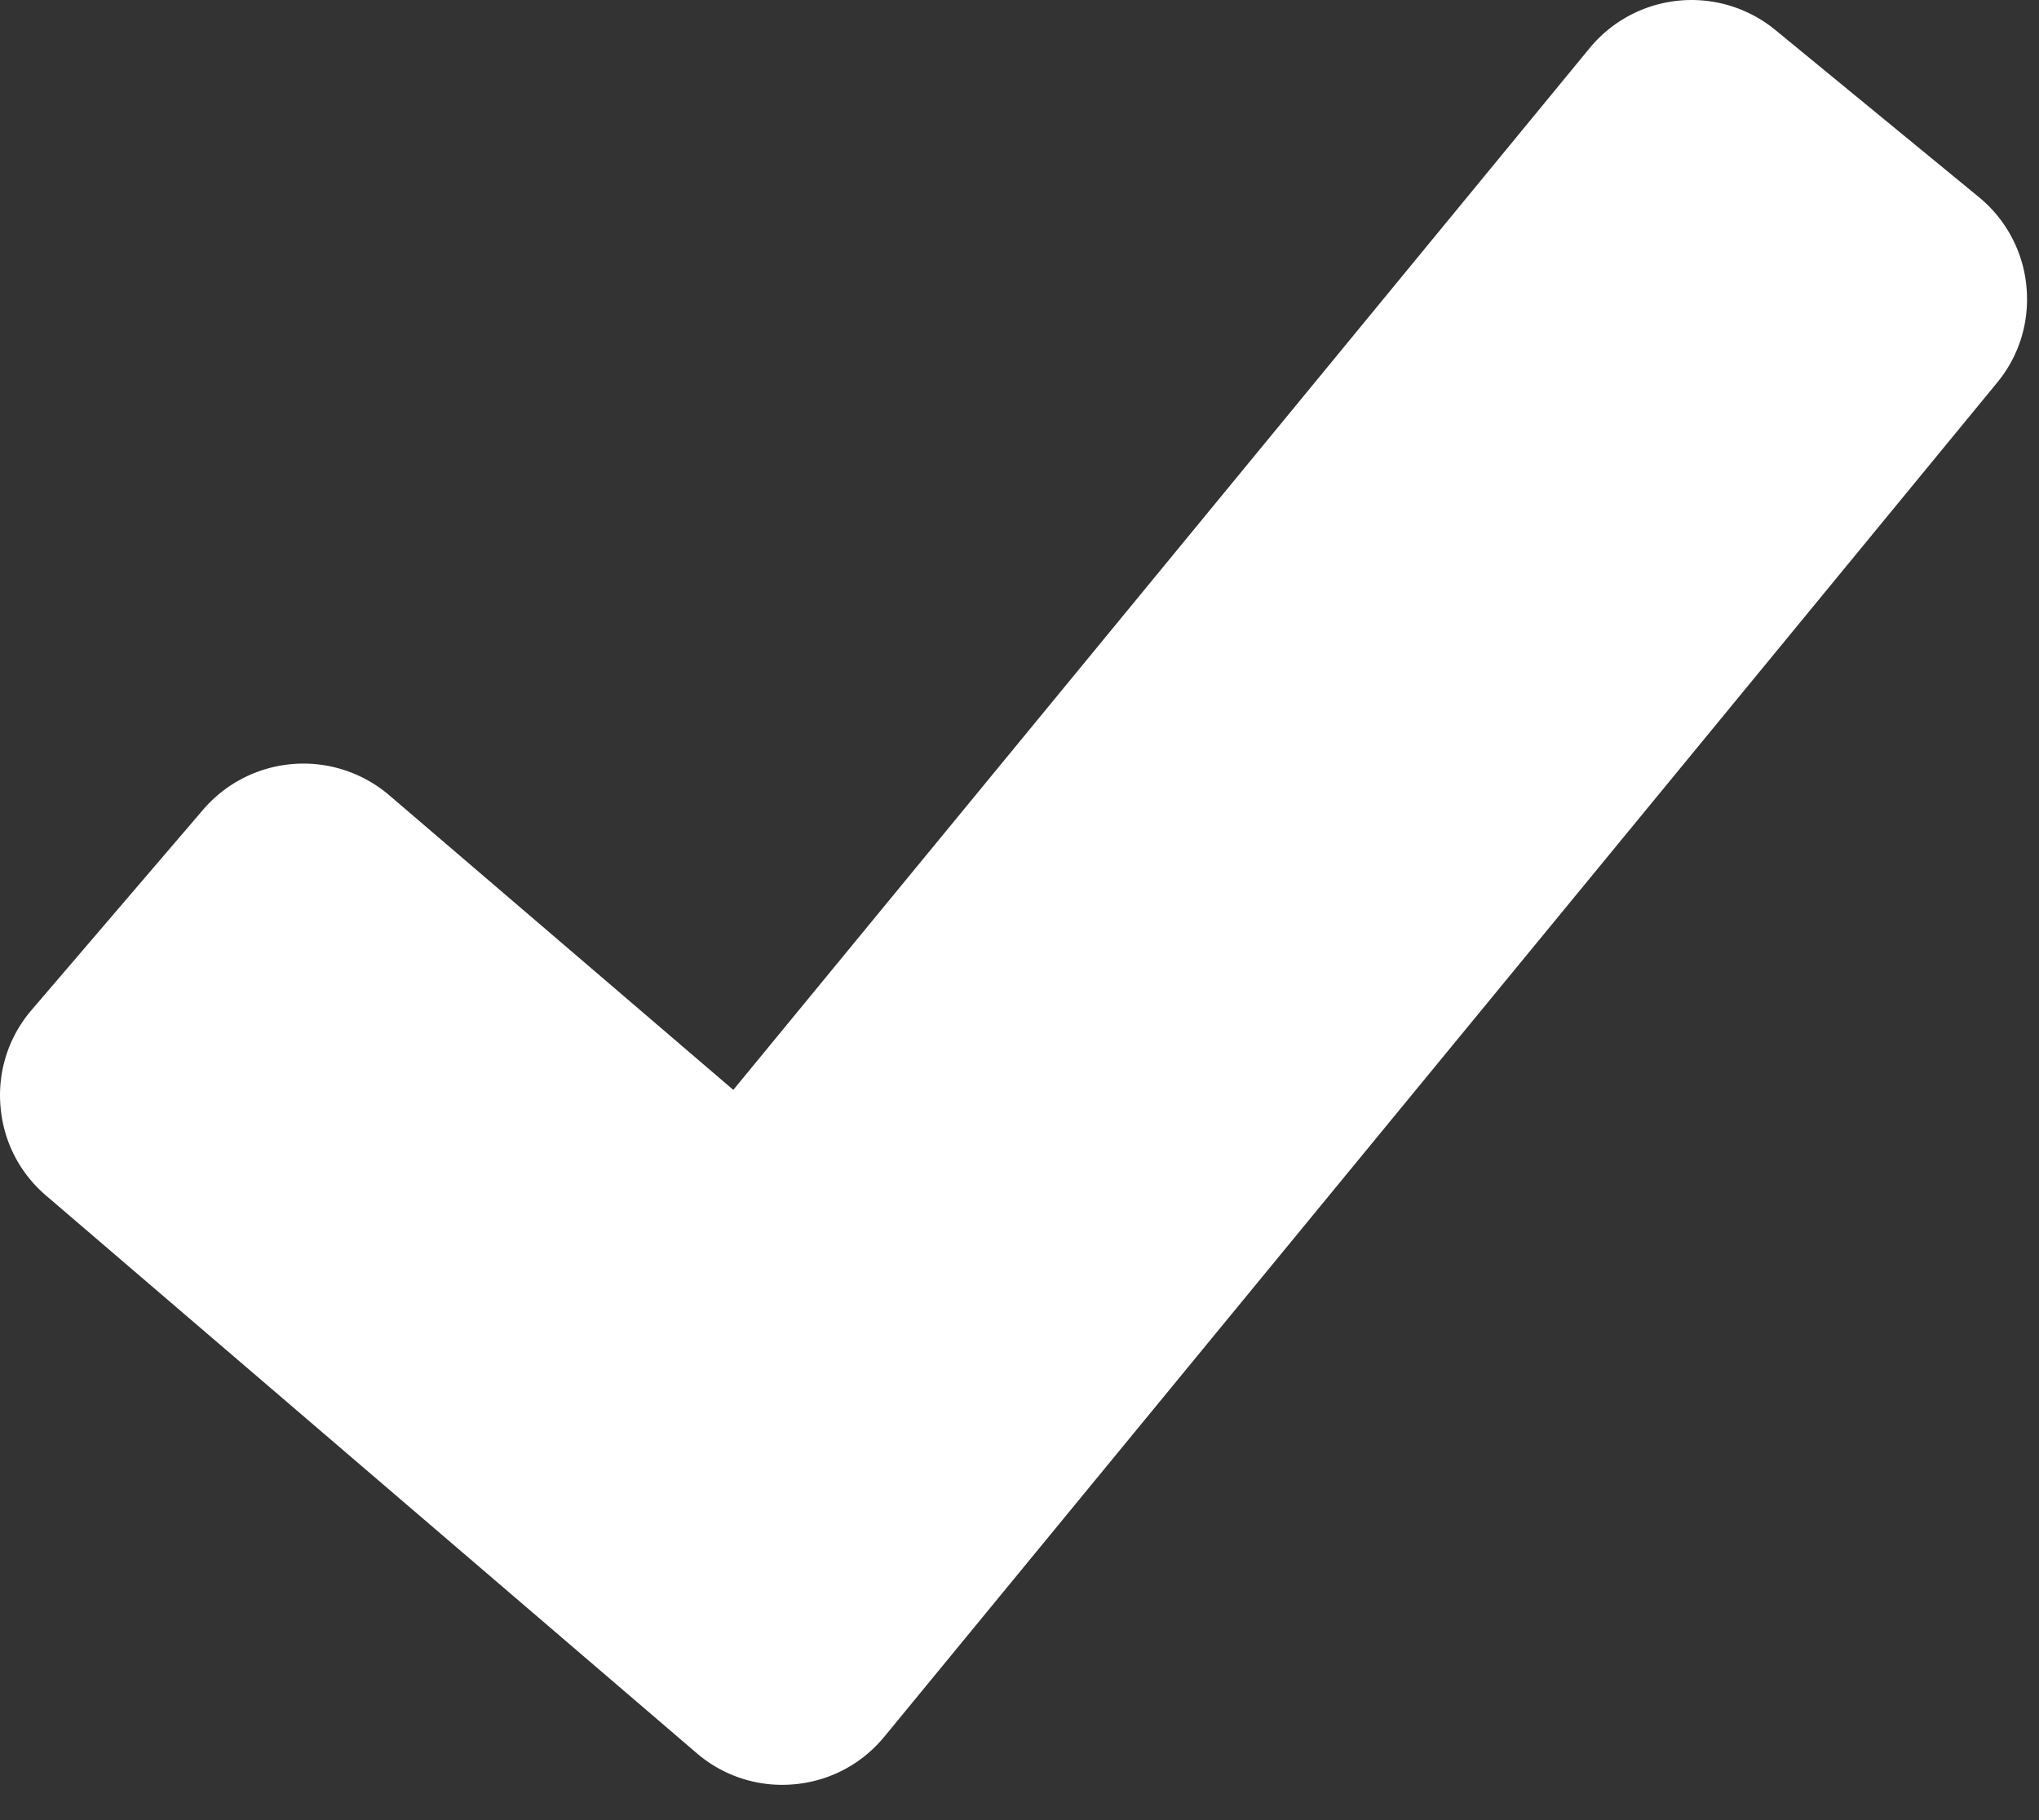 <svg xmlns="http://www.w3.org/2000/svg" width="28" height="25" viewBox="0 0 28 25"><rect x="0" y="0" width="28" height="25" fill="#333333" stroke="none"/><g><g><path fill="#ffffff" d="M27.827 3.93a1.806 1.806 0 0 0-.653-1.223L24.377.41a1.813 1.813 0 0 0-2.547.25L10.07 14.97l-4.726-4.048a1.815 1.815 0 0 0-2.552.196L.436 13.87a1.794 1.794 0 0 0-.43 1.316c.037.483.259.922.627 1.236l8.934 7.658a1.798 1.798 0 0 0 1.337.428c.488-.043.929-.276 1.24-.654l15.28-18.597c.308-.373.45-.845.403-1.325z"/></g></g></svg>